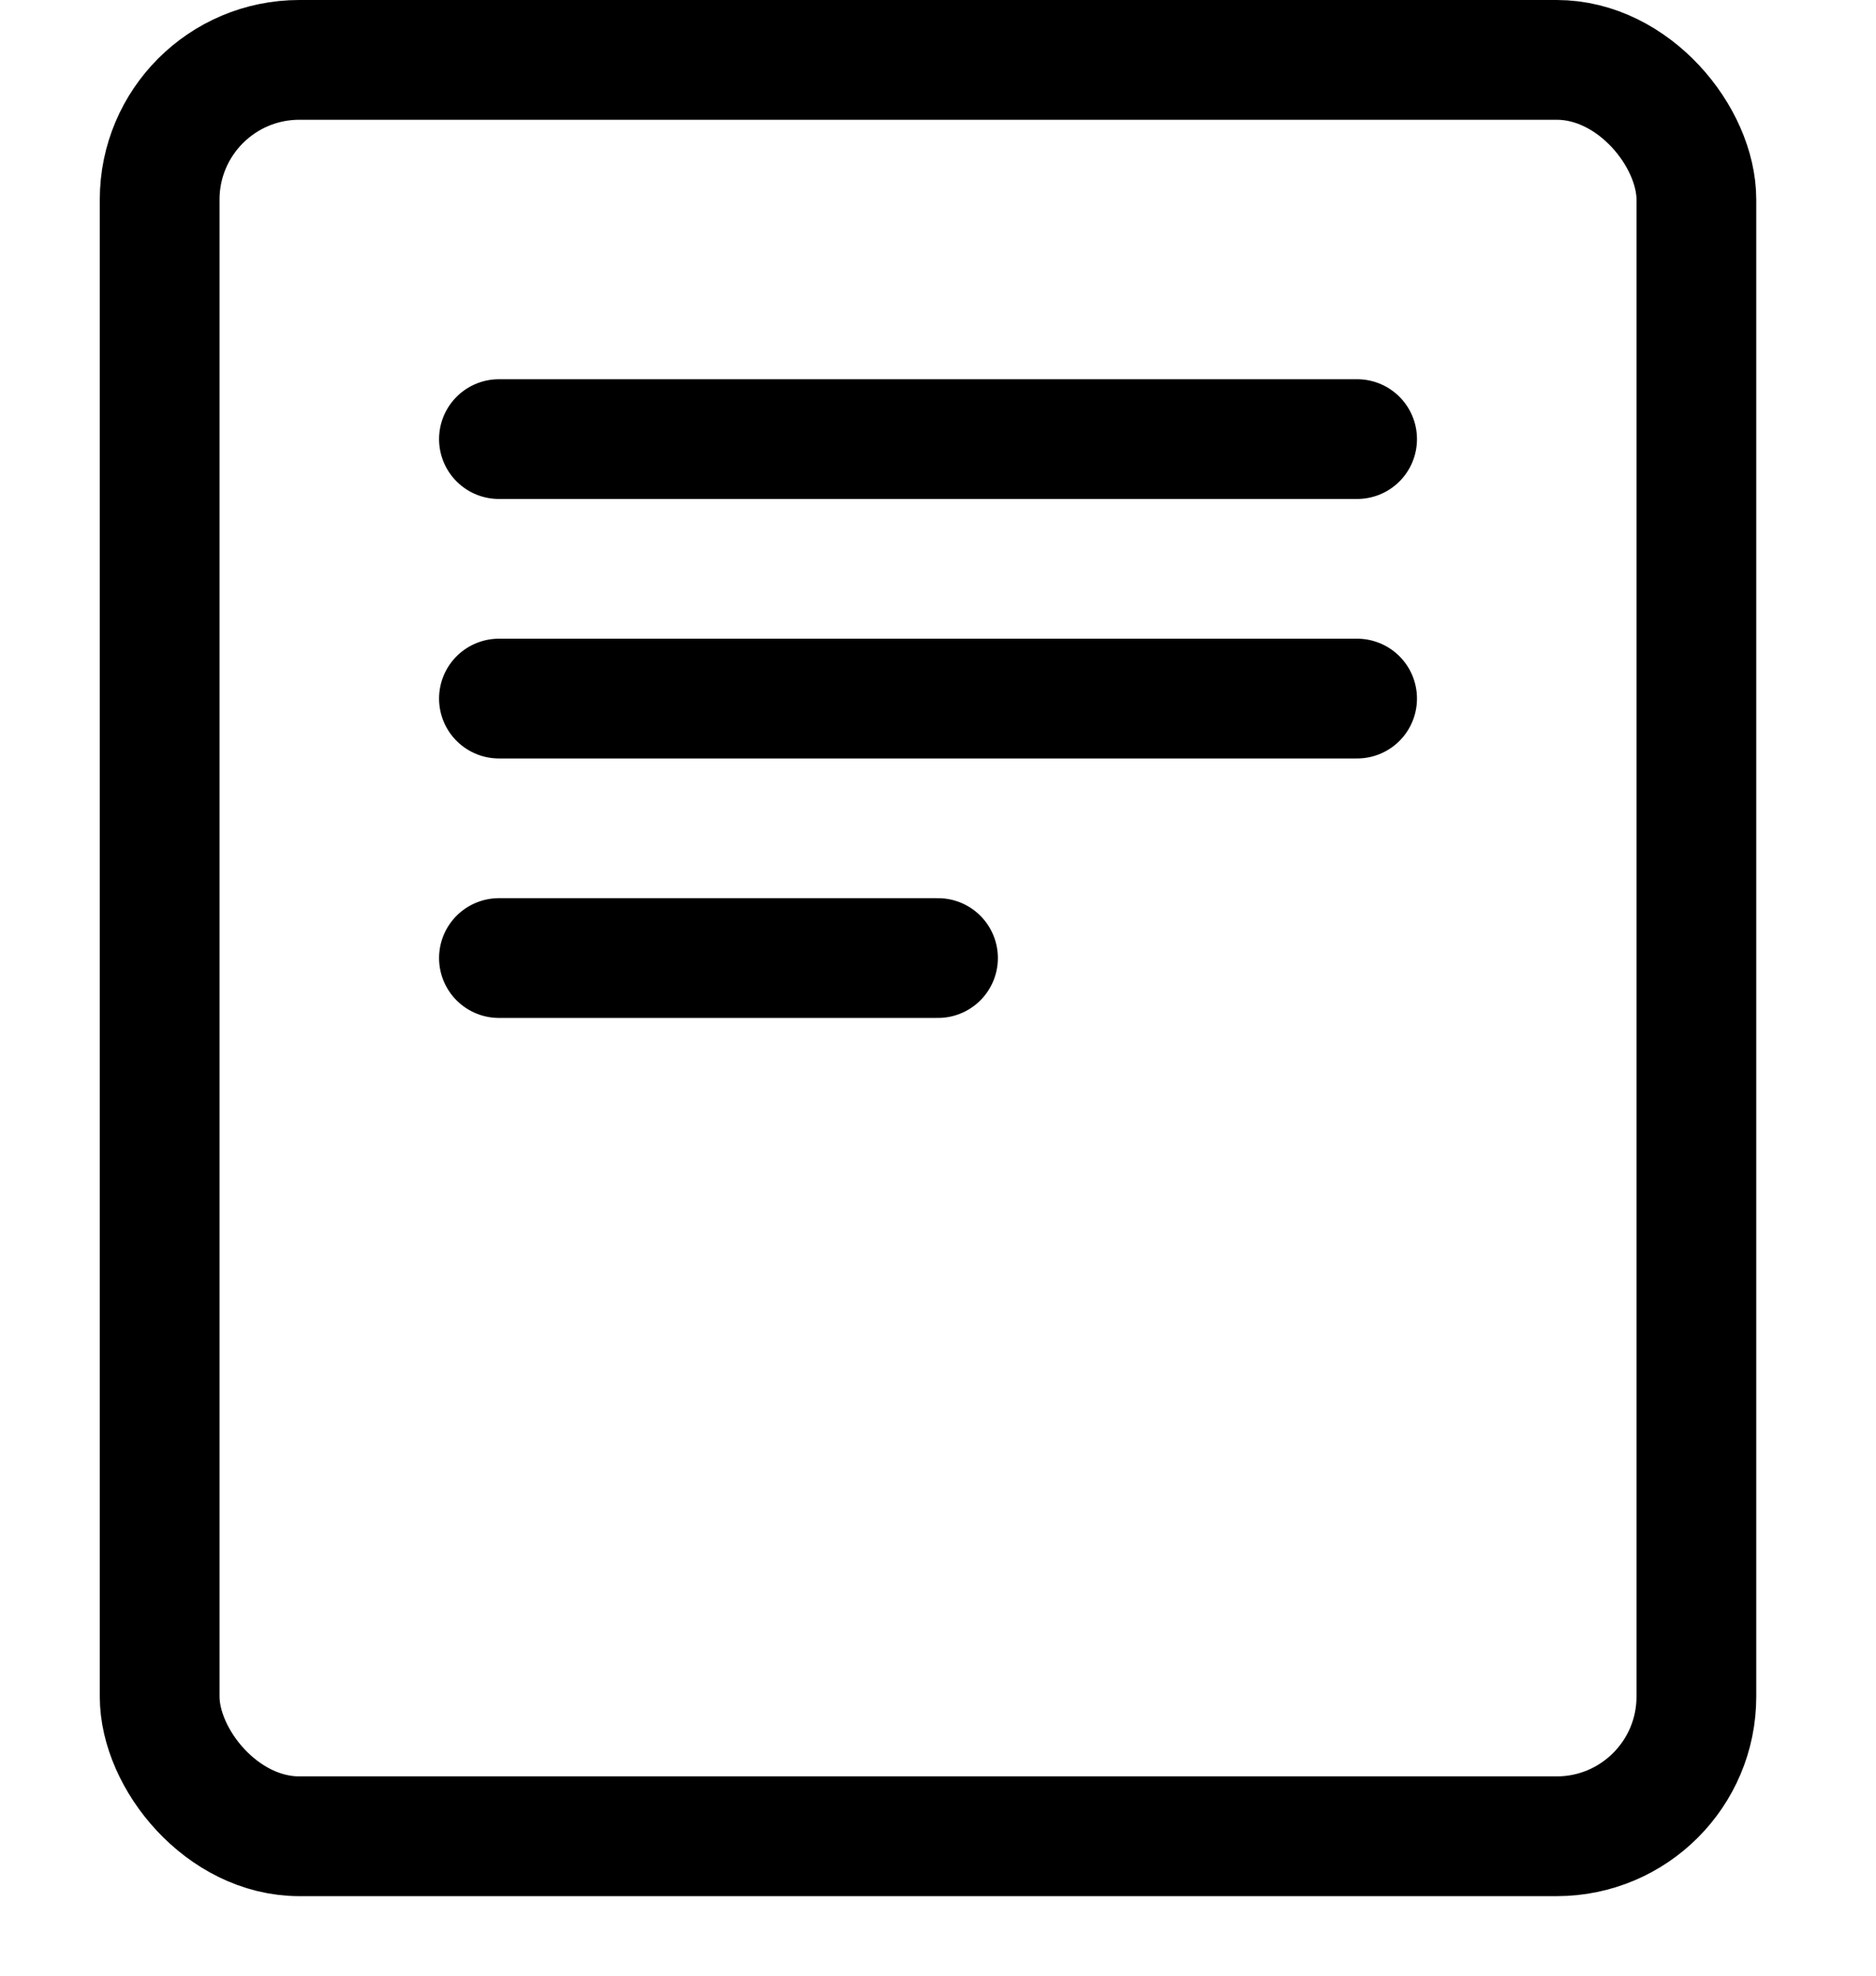 <svg xmlns="http://www.w3.org/2000/svg" viewBox="0 0 94 99" fill="none">
  <title>File</title>
  <rect width="77px" height="89px" x="8px" y="3px" stroke="currentColor" stroke-width="6px" rx="7px" />
  <path
    stroke="currentColor"
    stroke-linecap="round"
    stroke-width="6px"
    d="M25 22h43M25 35h43M25 48h22"
  />
</svg>